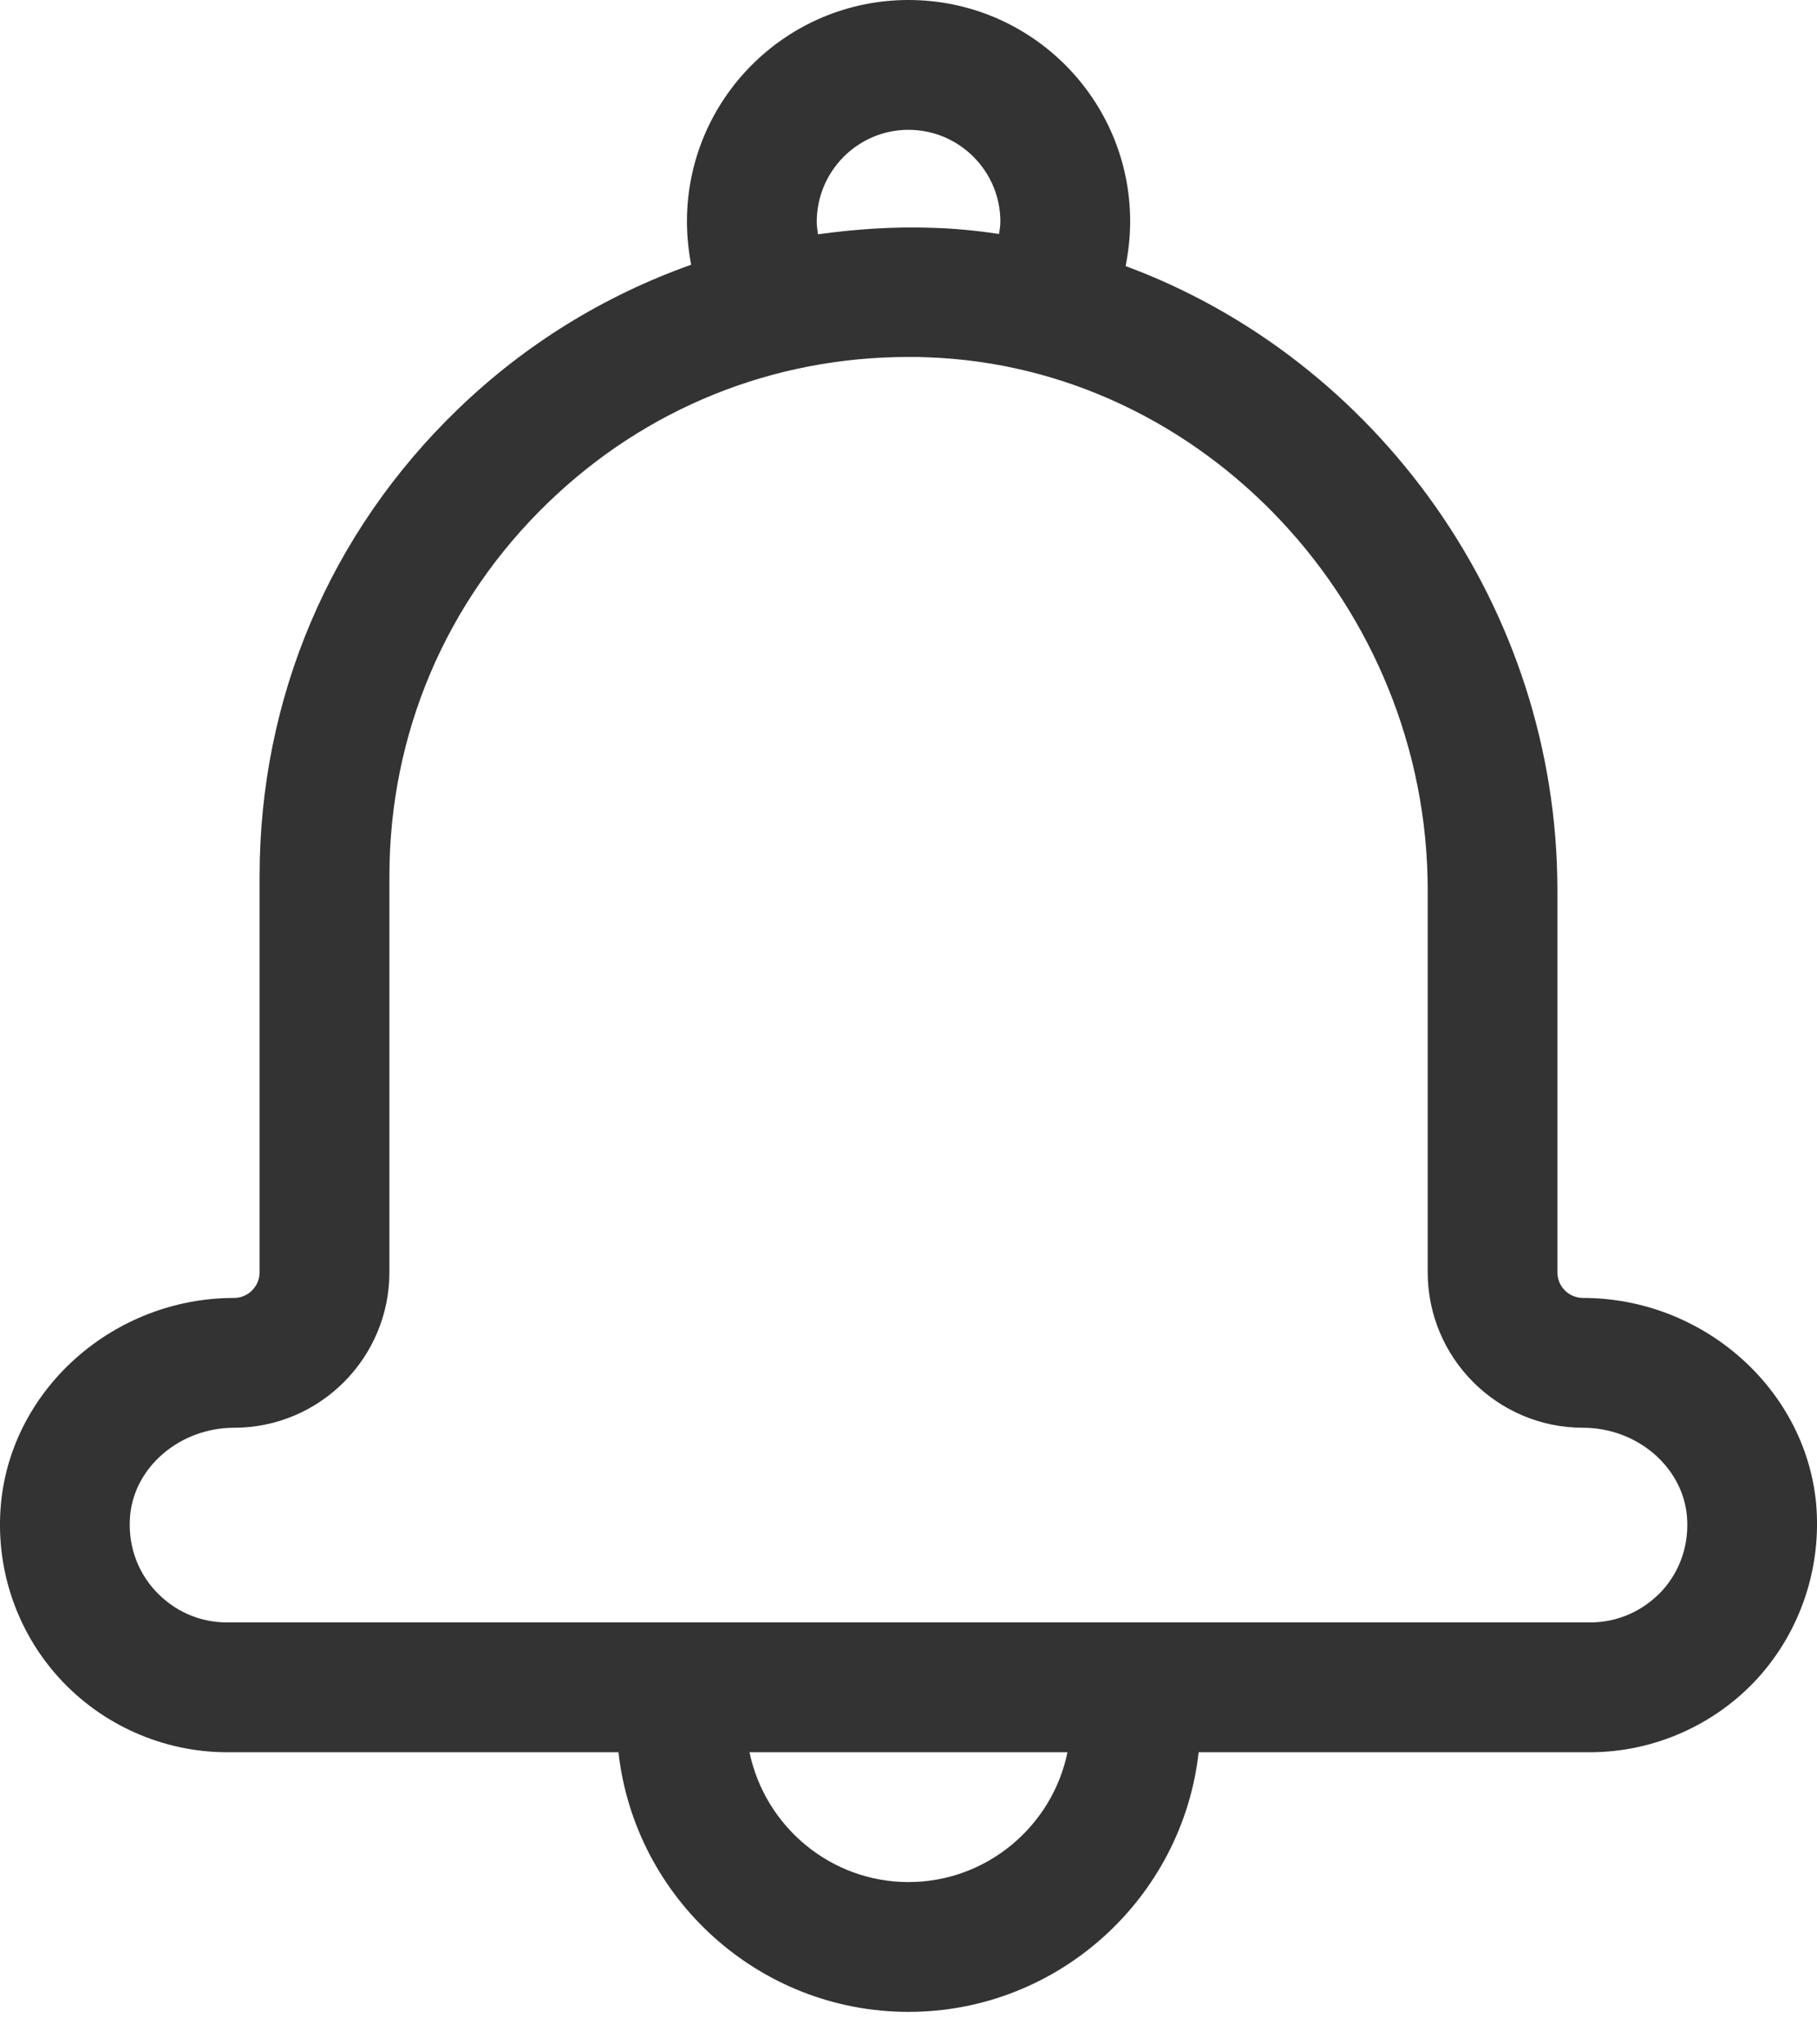 <svg width="16" height="18" viewBox="0 0 16 18" fill="none" xmlns="http://www.w3.org/2000/svg">
<path d="M13.714 11.202V7.837C13.714 5.337 12.115 3.157 9.912 2.343C9.937 2.214 9.952 2.083 9.952 1.951C9.952 0.874 9.078 0 8 0C6.923 0 6.049 0.874 6.049 1.951C6.049 2.08 6.063 2.208 6.086 2.331C5.329 2.6 4.629 3.026 4.032 3.603C2.906 4.688 2.286 6.148 2.286 7.714V11.202C2.286 11.325 2.186 11.428 2.061 11.428C1.006 11.428 0.106 12.222 0.009 13.234C-0.045 13.797 0.141 14.357 0.521 14.774C0.898 15.188 1.438 15.428 2.001 15.428H5.446C5.589 16.711 6.68 17.714 8 17.714C9.32 17.714 10.412 16.711 10.555 15.428H14C14.563 15.428 15.103 15.188 15.48 14.774C15.857 14.357 16.043 13.797 15.992 13.234C15.894 12.222 14.992 11.428 13.94 11.428C13.815 11.428 13.714 11.328 13.714 11.202ZM8 1.143C8.446 1.143 8.809 1.506 8.809 1.951C8.809 1.988 8.803 2.023 8.797 2.06C8.603 2.031 8.406 2.011 8.209 2.006C7.869 1.994 7.535 2.017 7.203 2.063C7.198 2.026 7.192 1.991 7.192 1.954C7.192 1.506 7.555 1.143 8 1.143ZM8 16.571C7.312 16.571 6.735 16.079 6.6 15.428H9.4C9.266 16.079 8.689 16.571 8 16.571ZM14.854 13.342C14.877 13.588 14.8 13.825 14.637 14.005C14.469 14.185 14.246 14.285 14 14.285H2.001C1.755 14.285 1.532 14.185 1.366 14.005C1.201 13.825 1.124 13.588 1.146 13.342C1.186 12.911 1.589 12.571 2.061 12.571C2.815 12.571 3.429 11.957 3.429 11.202V7.714C3.429 6.463 3.926 5.294 4.826 4.426C5.686 3.594 6.806 3.143 8 3.143C8.058 3.143 8.112 3.143 8.169 3.146C10.595 3.231 12.572 5.337 12.572 7.837V11.202C12.572 11.957 13.186 12.571 13.94 12.571C14.412 12.571 14.812 12.911 14.854 13.342Z" fill="#333333"/>
</svg>

